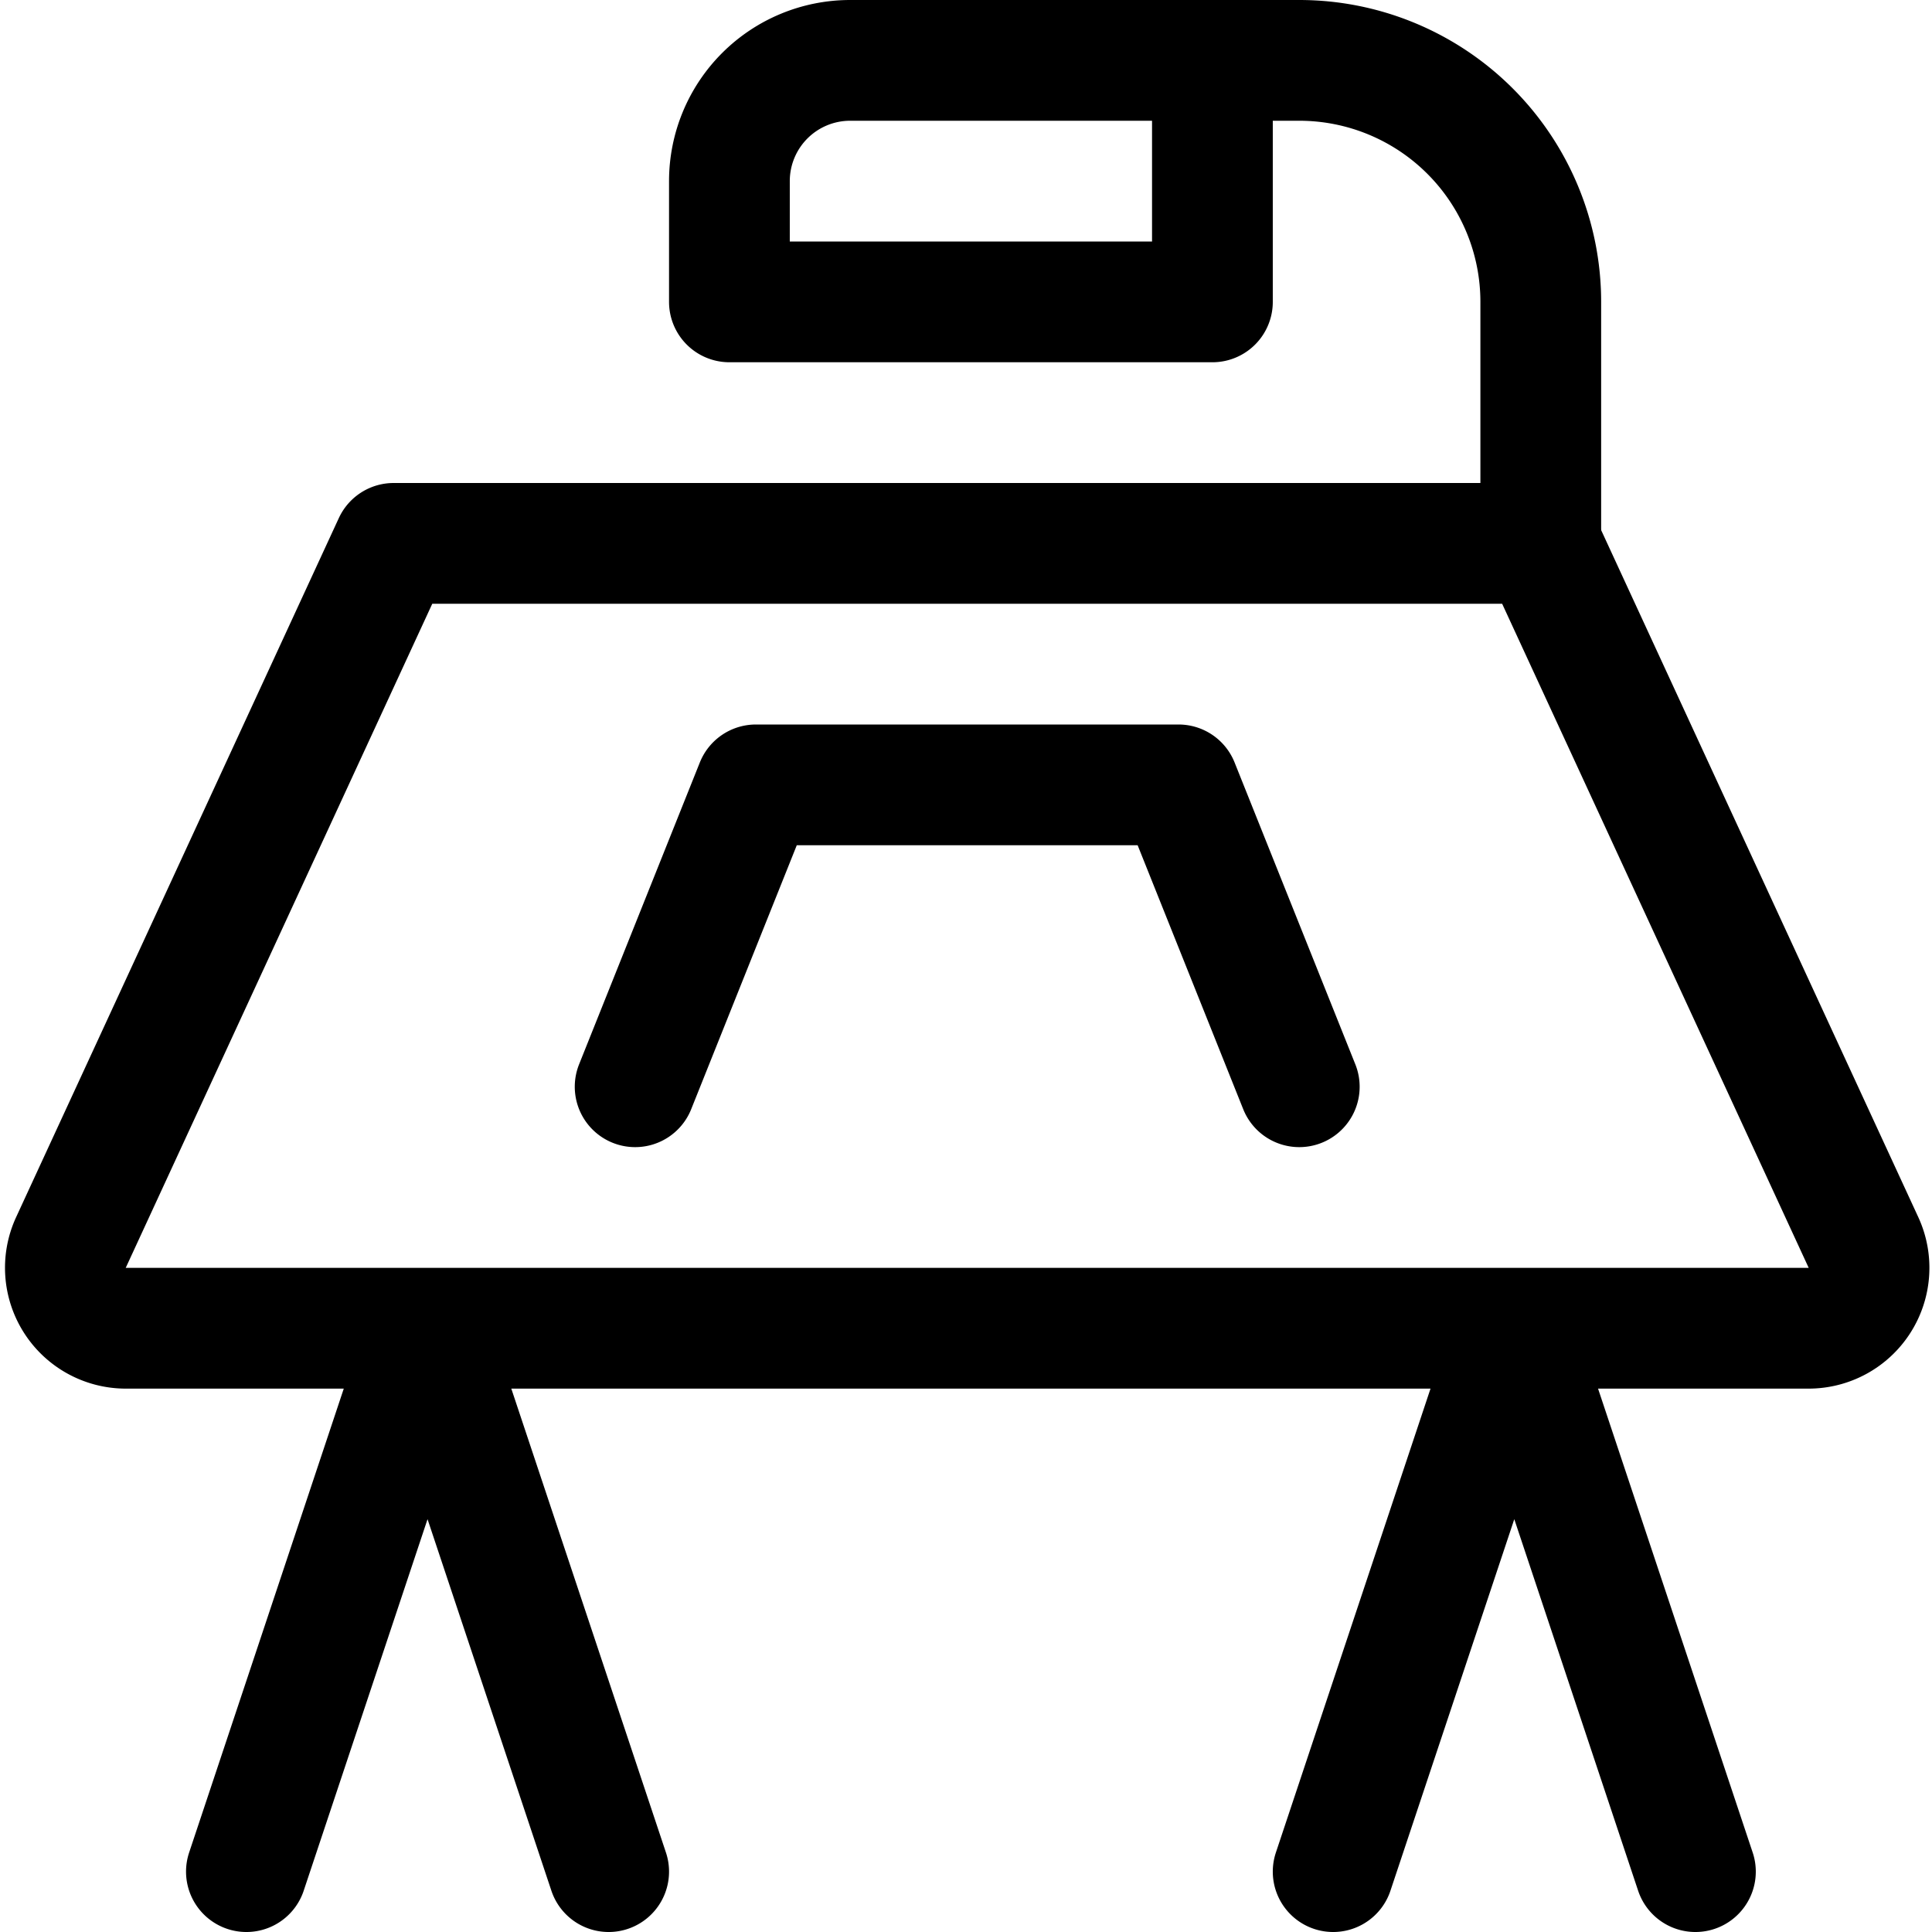 <svg xmlns="http://www.w3.org/2000/svg" viewBox="0 0 24 24" width="24" height="24"><defs><style>.a{fill:none;stroke:#000;stroke-linecap:round;stroke-linejoin:round;stroke-width:1.5px}</style></defs><title>office-desk-lamp</title><path class="a" d="M22.468 16.5H1.562a.751.751 0 0 1-.681-1.065L4.89 6.75h14.25l4.009 8.685a.751.751 0 0 1-.681 1.065zM3.061 23.25l2.25-6.75 2.25 6.75m9 0l2.25-6.75 2.25 6.75"/><path class="a" d="M16.14 13.5l-1.5-3.75H9.39l-1.5 3.75m11.25-6.75v-3a3 3 0 0 0-3-3h-5.579a1.5 1.5 0 0 0-1.5 1.5v1.5h6v-3"/></svg>